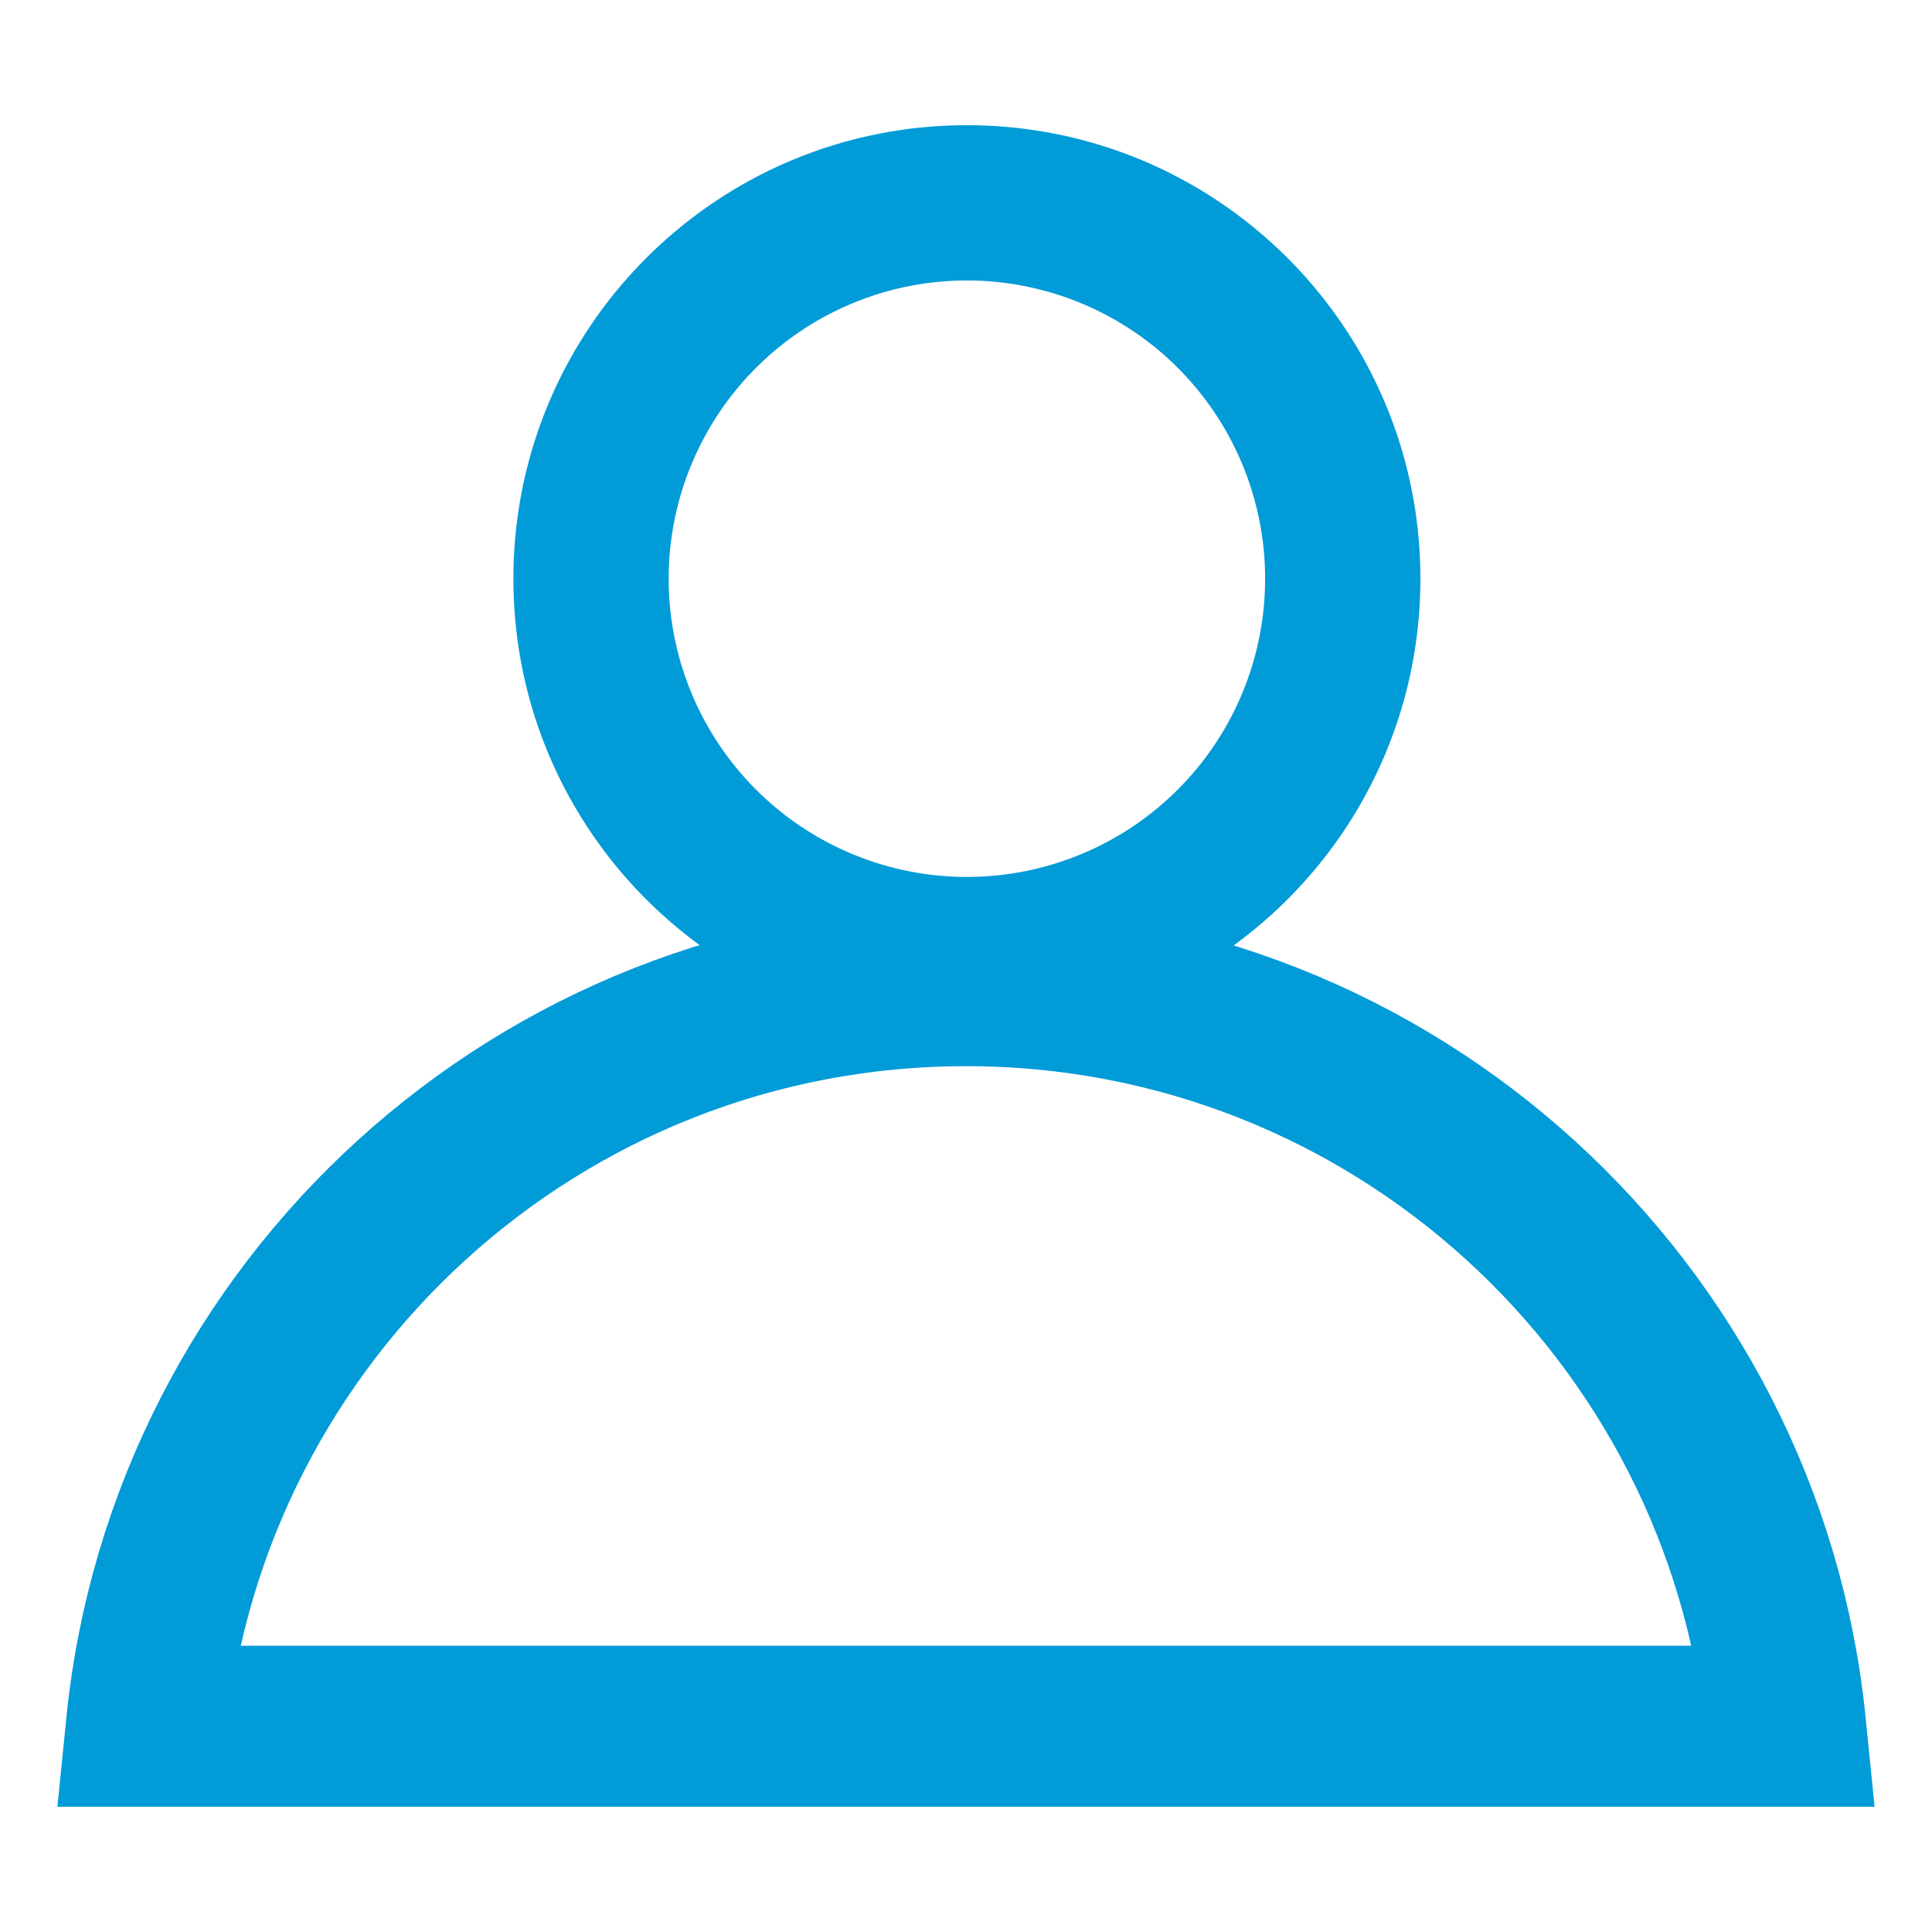 <svg id="Laag_1" data-name="Laag 1" xmlns="http://www.w3.org/2000/svg" viewBox="0 0 1080 1080"><defs><style>.cls-1{fill:#019bd8;}.cls-2{fill:none;stroke:#019bd8;stroke-miterlimit:10;stroke-width:90px;}</style></defs><title>Tekengebied 9</title><path class="cls-1" d="M540.5,70C400.5,70,287,183.5,287,323.5S400.5,577,540.5,577,794,463.5,794,323.5,680.5,70,540.5,70Zm0,420.21A166.71,166.71,0,1,1,707.21,323.5,166.71,166.71,0,0,1,540.5,490.21Z"/><path class="cls-2" d="M998.18,965C974.86,732.51,778.63,551,540,551S105.14,732.51,81.82,965Z"/></svg>